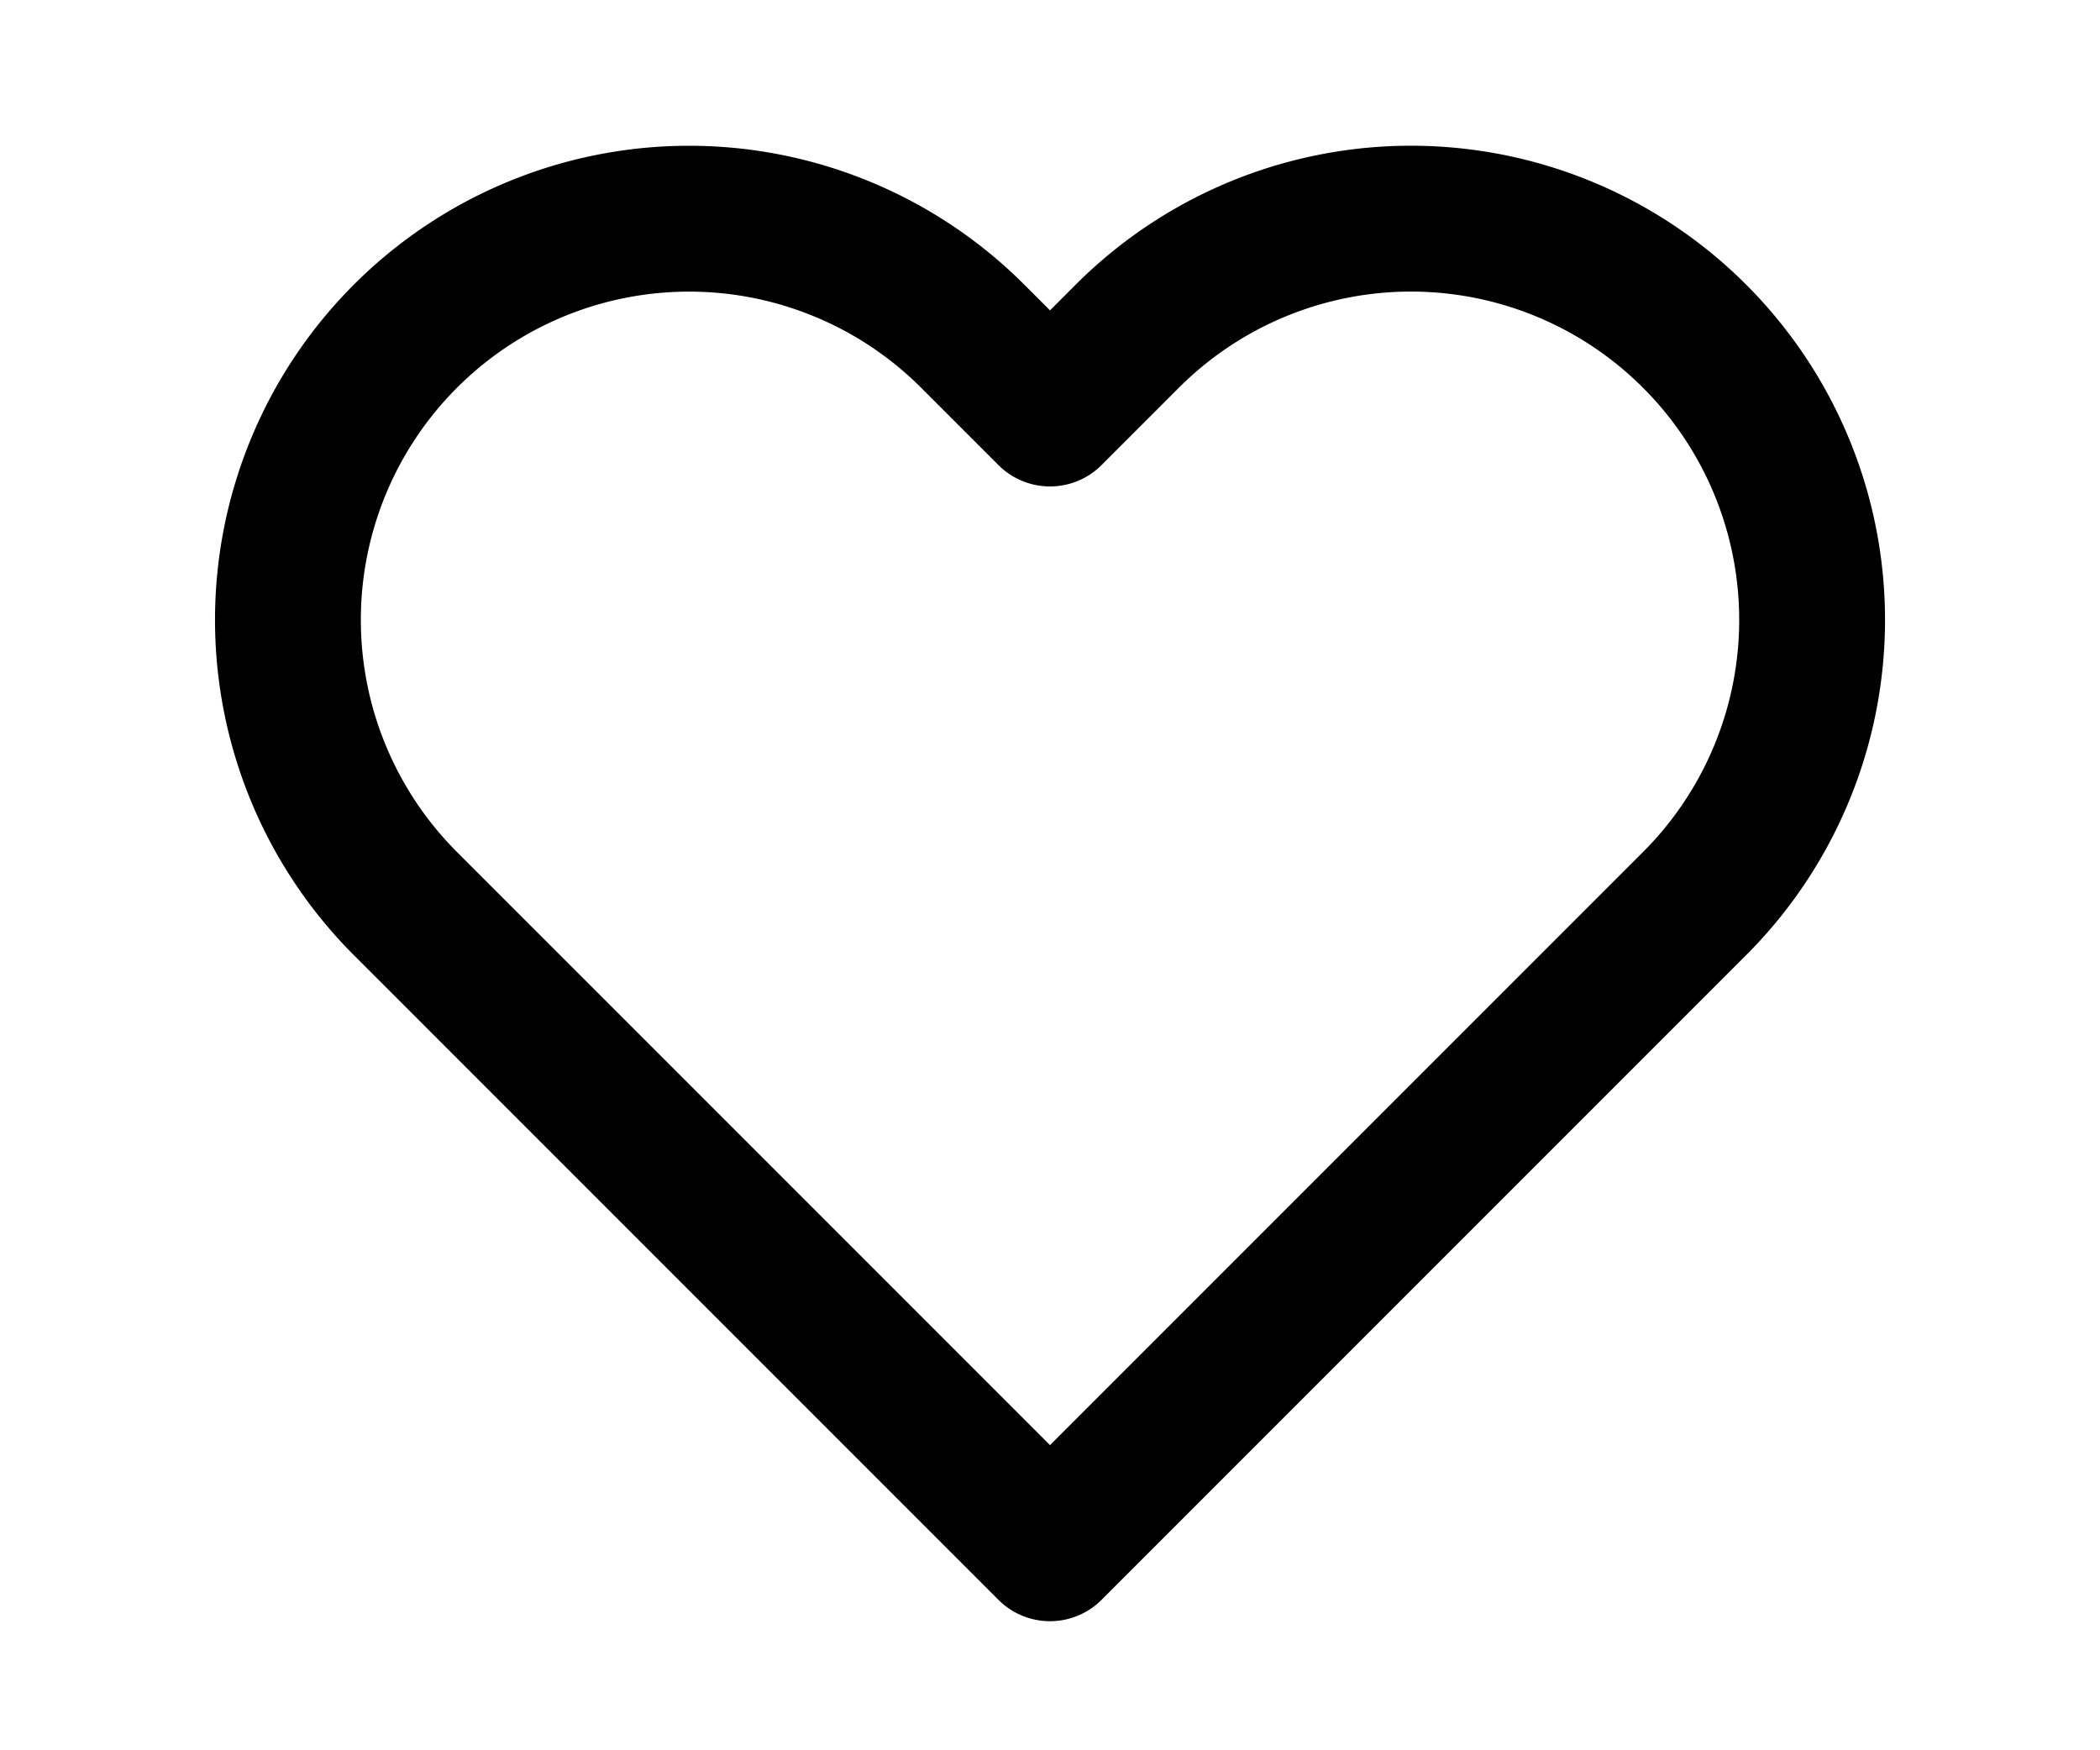 <svg height="20px" xmlns="http://www.w3.org/2000/svg" id='icon-heart' viewBox='0 0 24 24' fill='none' stroke='currentColor' stroke-width='2' stroke-linecap='round' stroke-linejoin='round' class='feather feather-heart icon_2PQt_'><g><path d='M20.84 4.61a5.5 5.5 0 0 0-7.78 0L12 5.67l-1.06-1.06a5.5 5.5 0 0 0-7.78 7.78l1.06 1.06L12 21.23l7.78-7.78 1.06-1.06a5.5 5.5 0 0 0 0-7.78z'></path></g></svg>